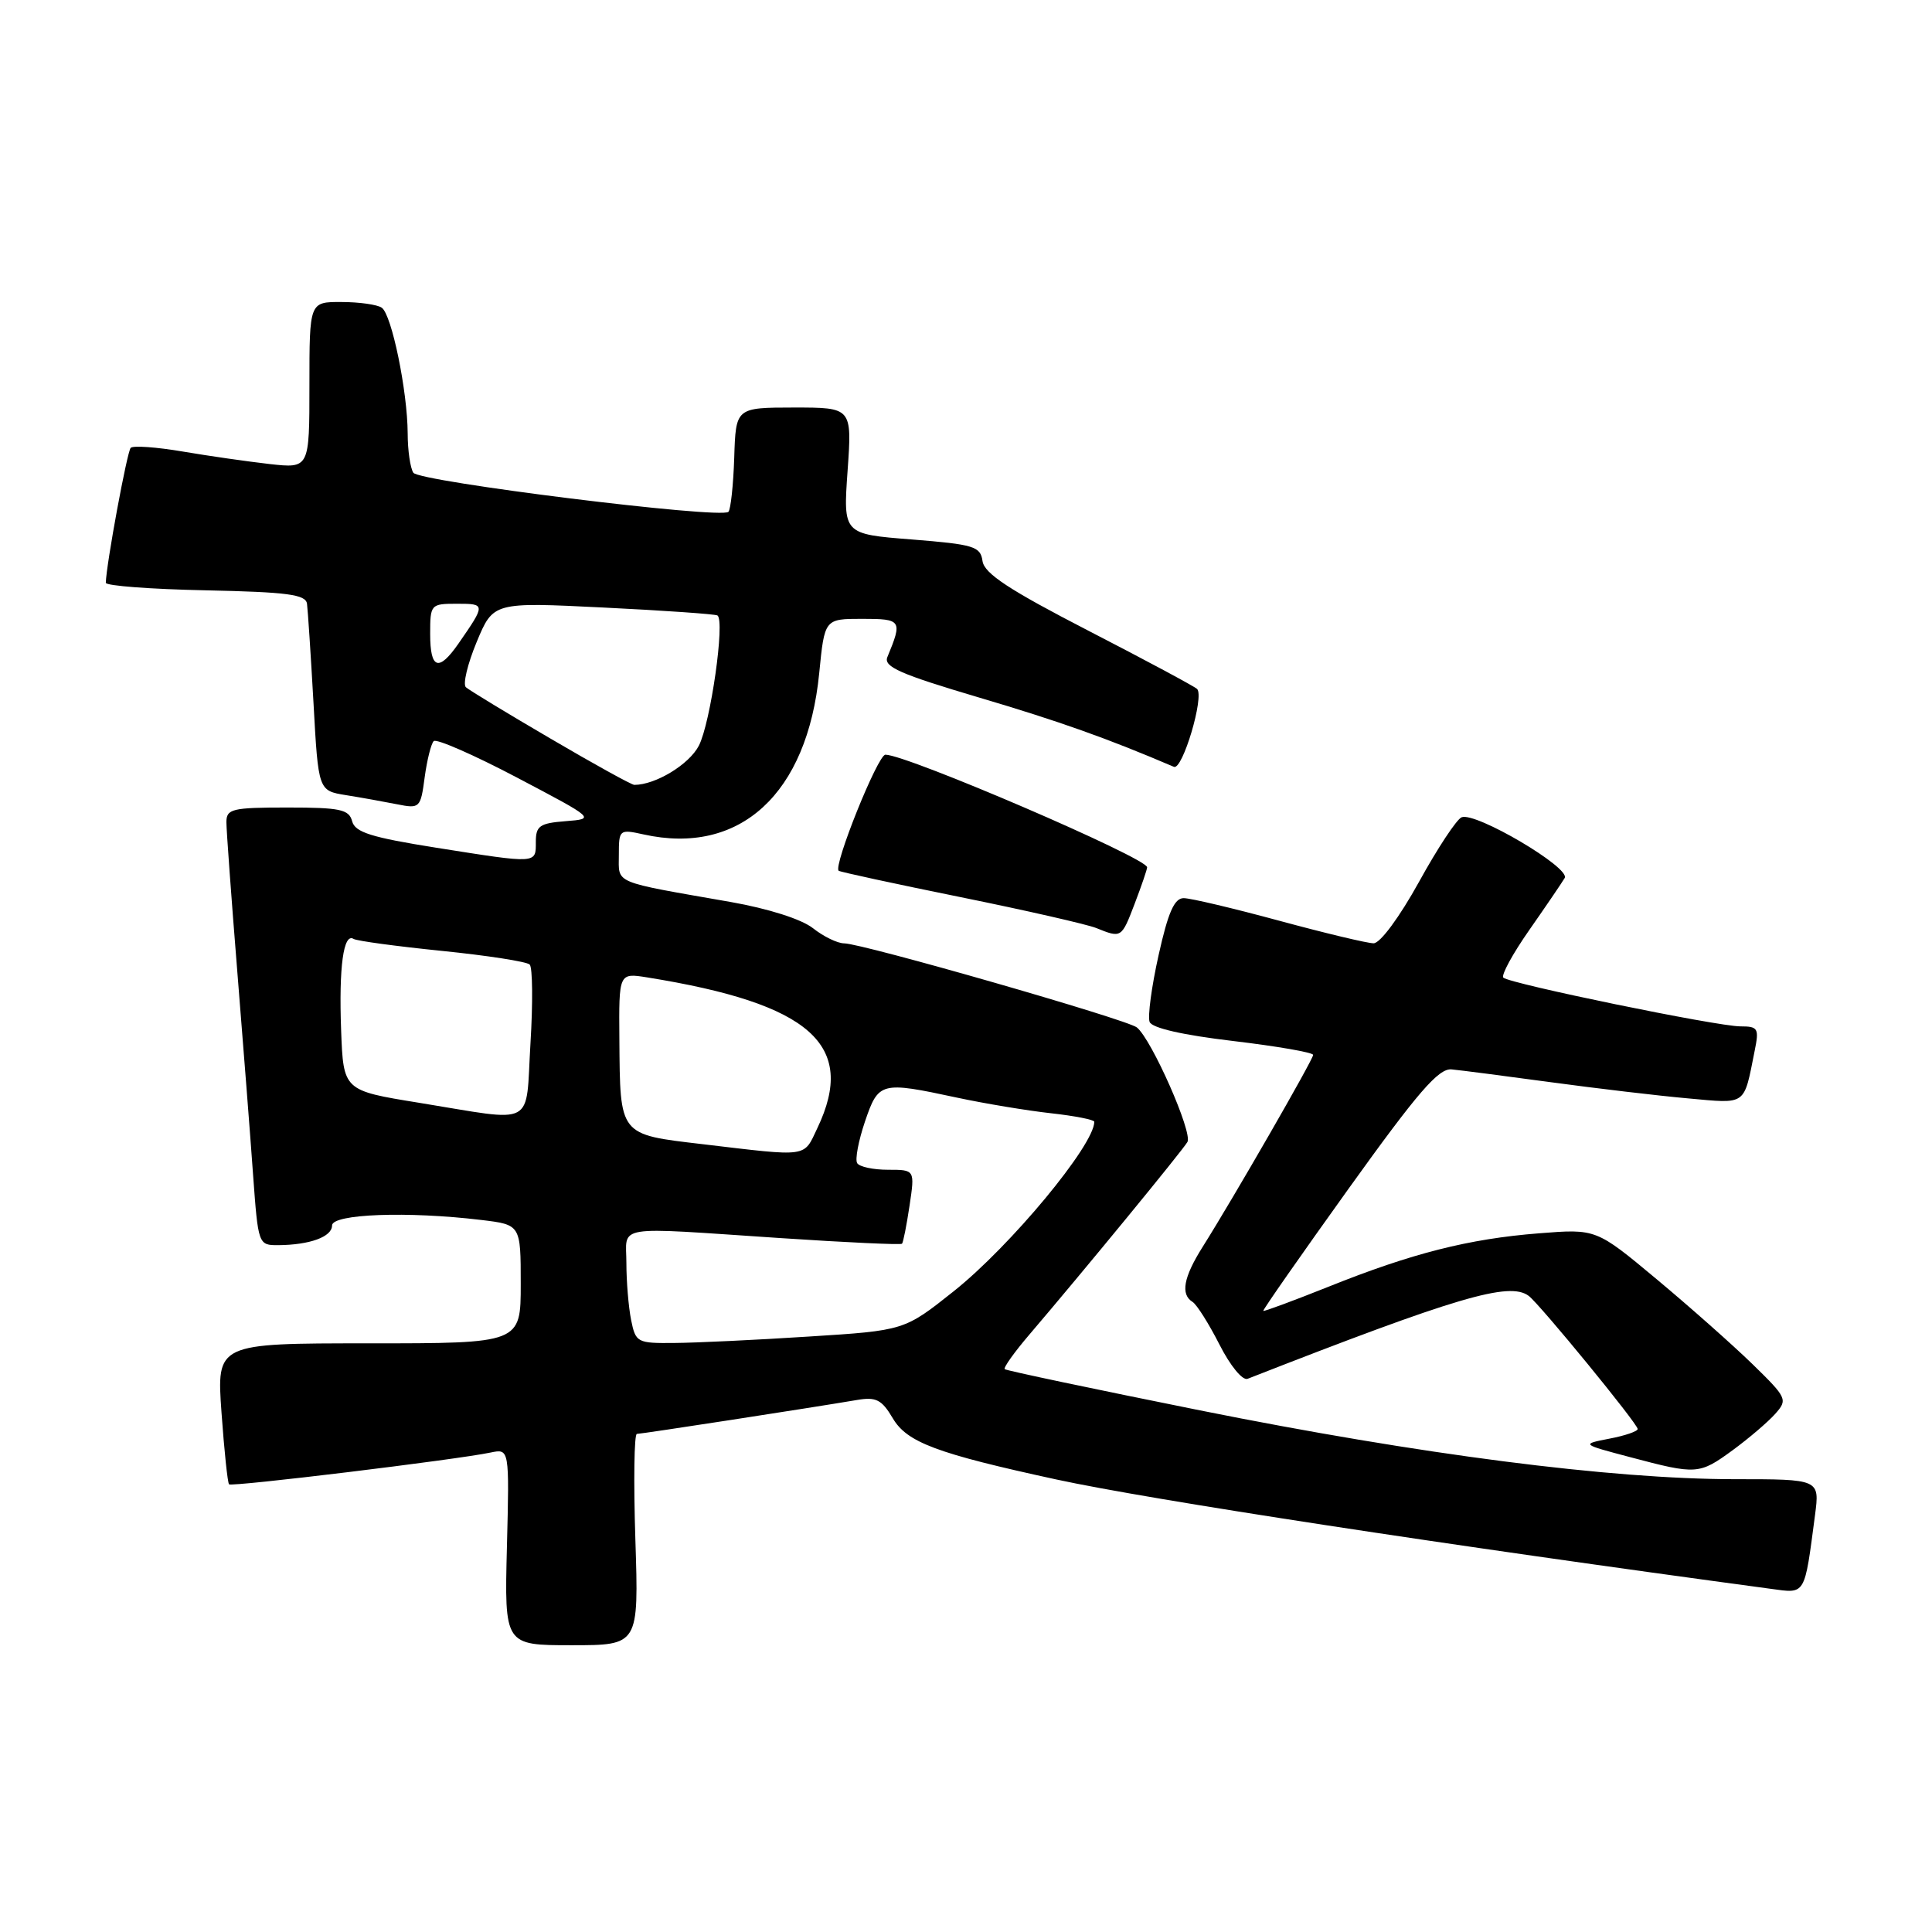 <?xml version="1.0" encoding="UTF-8" standalone="no"?>
<!DOCTYPE svg PUBLIC "-//W3C//DTD SVG 1.1//EN" "http://www.w3.org/Graphics/SVG/1.1/DTD/svg11.dtd" >
<svg xmlns="http://www.w3.org/2000/svg" xmlns:xlink="http://www.w3.org/1999/xlink" version="1.1" viewBox="0 0 256 256">
 <g >
 <path fill="currentColor"
d=" M 84.19 204.00 C 83.94 196.30 84.03 190.00 84.39 190.00 C 85.01 190.00 107.38 186.55 113.53 185.51 C 116.09 185.07 116.83 185.45 118.30 187.93 C 120.19 191.13 124.10 192.59 139.98 196.04 C 152.29 198.71 191.62 204.73 234.66 210.53 C 239.30 211.16 239.08 211.53 240.50 200.75 C 241.12 196.00 241.12 196.00 229.81 196.00 C 213.44 195.99 188.16 192.73 159.00 186.88 C 144.97 184.06 133.33 181.61 133.13 181.42 C 132.93 181.24 134.41 179.16 136.43 176.80 C 143.50 168.52 156.66 152.49 157.34 151.32 C 158.06 150.09 152.60 137.72 150.64 136.14 C 149.32 135.08 114.22 125.00 111.86 125.00 C 110.98 125.00 109.12 124.10 107.72 122.99 C 106.19 121.79 101.81 120.40 96.83 119.52 C 81.01 116.75 82.00 117.17 82.00 113.30 C 82.00 109.92 82.07 109.86 85.25 110.56 C 98.03 113.41 106.97 105.21 108.55 89.20 C 109.26 82.00 109.26 82.00 114.25 82.00 C 119.48 82.00 119.60 82.19 117.58 87.07 C 117.05 88.35 119.28 89.33 129.71 92.42 C 140.36 95.57 146.82 97.87 155.55 101.61 C 156.69 102.10 159.61 92.27 158.62 91.29 C 158.30 90.97 151.84 87.50 144.27 83.60 C 133.72 78.16 130.43 76.00 130.19 74.35 C 129.92 72.40 129.07 72.14 120.80 71.48 C 111.72 70.77 111.72 70.77 112.31 62.38 C 112.90 54.00 112.90 54.00 105.20 54.00 C 97.50 54.01 97.50 54.01 97.29 60.63 C 97.17 64.28 96.82 67.51 96.52 67.82 C 95.54 68.80 55.54 63.83 54.77 62.64 C 54.36 62.01 54.02 59.66 54.02 57.42 C 53.99 51.81 51.90 41.66 50.58 40.77 C 49.99 40.36 47.59 40.02 45.25 40.02 C 41.00 40.00 41.00 40.00 41.00 51.03 C 41.00 62.07 41.00 62.07 35.75 61.49 C 32.86 61.16 27.67 60.42 24.21 59.83 C 20.74 59.24 17.65 59.02 17.32 59.34 C 16.84 59.83 14.09 74.72 14.02 77.22 C 14.01 77.62 19.96 78.07 27.24 78.22 C 38.10 78.45 40.51 78.77 40.68 80.00 C 40.79 80.83 41.18 86.74 41.54 93.14 C 42.18 104.77 42.18 104.77 45.84 105.36 C 47.85 105.68 50.90 106.23 52.61 106.57 C 55.62 107.17 55.73 107.08 56.27 103.01 C 56.58 100.72 57.12 98.55 57.47 98.20 C 57.82 97.85 62.78 100.02 68.50 103.03 C 78.89 108.50 78.89 108.50 74.94 108.81 C 71.51 109.08 71.00 109.43 71.00 111.56 C 71.00 114.47 71.27 114.46 57.82 112.33 C 49.19 110.96 47.05 110.29 46.66 108.82 C 46.25 107.25 45.07 107.00 38.09 107.00 C 30.75 107.00 30.00 107.18 30.00 108.94 C 30.00 110.01 30.65 118.89 31.44 128.69 C 32.23 138.49 33.18 150.66 33.54 155.75 C 34.21 164.92 34.24 165.00 36.86 164.99 C 41.04 164.96 44.00 163.89 44.00 162.38 C 44.00 160.85 54.02 160.48 63.75 161.65 C 69.00 162.28 69.00 162.28 69.00 170.14 C 69.00 178.00 69.00 178.00 48.85 178.00 C 28.70 178.00 28.70 178.00 29.35 187.17 C 29.71 192.21 30.16 196.49 30.35 196.68 C 30.70 197.04 60.49 193.42 65.00 192.47 C 67.50 191.95 67.50 191.95 67.17 204.97 C 66.84 218.00 66.84 218.00 75.74 218.00 C 84.64 218.00 84.64 218.00 84.19 204.00 Z  M 229.60 192.15 C 231.74 190.58 234.28 188.41 235.23 187.34 C 236.90 185.46 236.79 185.22 232.23 180.77 C 229.63 178.24 223.90 173.16 219.50 169.49 C 211.50 162.82 211.50 162.82 203.93 163.42 C 194.62 164.15 187.07 166.07 176.03 170.50 C 171.37 172.36 167.48 173.80 167.39 173.70 C 167.30 173.59 172.39 166.30 178.70 157.50 C 187.89 144.69 190.62 141.54 192.34 141.70 C 193.53 141.81 199.45 142.58 205.50 143.40 C 211.55 144.22 219.72 145.19 223.65 145.54 C 231.52 146.25 231.03 146.60 232.50 139.25 C 233.11 136.26 232.95 136.00 230.62 136.00 C 227.52 136.00 200.00 130.34 199.20 129.54 C 198.89 129.22 200.43 126.39 202.64 123.23 C 204.84 120.08 206.95 116.98 207.33 116.34 C 208.12 114.98 195.55 107.57 193.68 108.29 C 193.02 108.54 190.47 112.41 188.01 116.88 C 185.45 121.51 182.88 125.00 182.01 124.99 C 181.18 124.99 175.55 123.64 169.50 122.00 C 163.45 120.36 157.76 119.01 156.85 119.01 C 155.61 119.00 154.78 120.88 153.52 126.56 C 152.59 130.72 152.06 134.70 152.33 135.41 C 152.64 136.22 156.72 137.15 163.41 137.94 C 169.23 138.63 174.00 139.46 174.00 139.78 C 174.00 140.39 163.37 158.86 159.35 165.23 C 156.82 169.25 156.40 171.51 158.02 172.51 C 158.58 172.86 160.18 175.40 161.58 178.15 C 163.01 180.97 164.64 182.96 165.31 182.70 C 193.04 171.85 200.00 169.79 202.56 171.71 C 204.03 172.81 217.00 188.65 217.00 189.35 C 217.00 189.66 215.31 190.24 213.25 190.63 C 209.50 191.36 209.50 191.36 216.00 193.08 C 224.82 195.42 225.15 195.40 229.60 192.15 Z  M 150.36 119.72 C 151.26 117.36 152.00 115.20 152.00 114.92 C 152.00 113.69 120.17 100.00 117.32 100.00 C 116.31 100.00 110.37 114.79 111.13 115.38 C 111.33 115.54 118.59 117.11 127.26 118.87 C 135.94 120.63 144.04 122.48 145.26 122.97 C 148.61 124.32 148.60 124.32 150.36 119.72 Z  M 83.62 174.88 C 83.28 173.16 83.00 169.78 83.00 167.38 C 83.00 162.23 80.96 162.56 103.38 164.05 C 112.09 164.63 119.36 164.97 119.52 164.80 C 119.68 164.64 120.13 162.36 120.52 159.75 C 121.23 155.00 121.23 155.00 117.67 155.00 C 115.72 155.00 113.87 154.61 113.58 154.12 C 113.28 153.64 113.75 151.17 114.61 148.62 C 116.41 143.34 116.69 143.27 126.80 145.44 C 130.49 146.23 136.09 147.16 139.25 147.51 C 142.41 147.86 145.00 148.37 145.00 148.64 C 145.00 151.73 133.90 165.11 126.37 171.10 C 119.83 176.30 119.83 176.30 107.17 177.10 C 100.20 177.55 92.19 177.93 89.38 177.95 C 84.42 178.00 84.23 177.90 83.62 174.88 Z  M 93.10 151.61 C 81.98 150.30 82.17 150.54 82.07 137.70 C 82.00 128.91 82.00 128.91 85.75 129.51 C 107.41 132.99 113.57 138.44 108.31 149.47 C 106.44 153.41 107.29 153.29 93.10 151.61 Z  M 55.50 146.12 C 45.50 144.50 45.50 144.50 45.20 136.50 C 44.89 128.13 45.51 123.58 46.85 124.41 C 47.28 124.68 52.56 125.39 58.57 126.00 C 64.58 126.61 69.81 127.42 70.19 127.81 C 70.57 128.19 70.62 132.89 70.29 138.25 C 69.61 149.53 71.22 148.67 55.50 146.12 Z  M 72.95 97.87 C 67.20 94.51 62.15 91.44 61.73 91.06 C 61.31 90.67 61.95 87.98 63.16 85.07 C 65.36 79.78 65.36 79.78 79.93 80.50 C 87.94 80.89 94.75 81.37 95.06 81.55 C 96.10 82.17 94.16 95.79 92.60 98.81 C 91.31 101.30 86.86 104.00 84.05 104.00 C 83.69 104.00 78.69 101.24 72.95 97.87 Z  M 57.00 84.00 C 57.00 80.08 57.07 80.00 60.56 80.00 C 64.35 80.00 64.36 80.07 60.77 85.25 C 58.13 89.06 57.00 88.69 57.00 84.00 Z "/>
</g>
</svg>